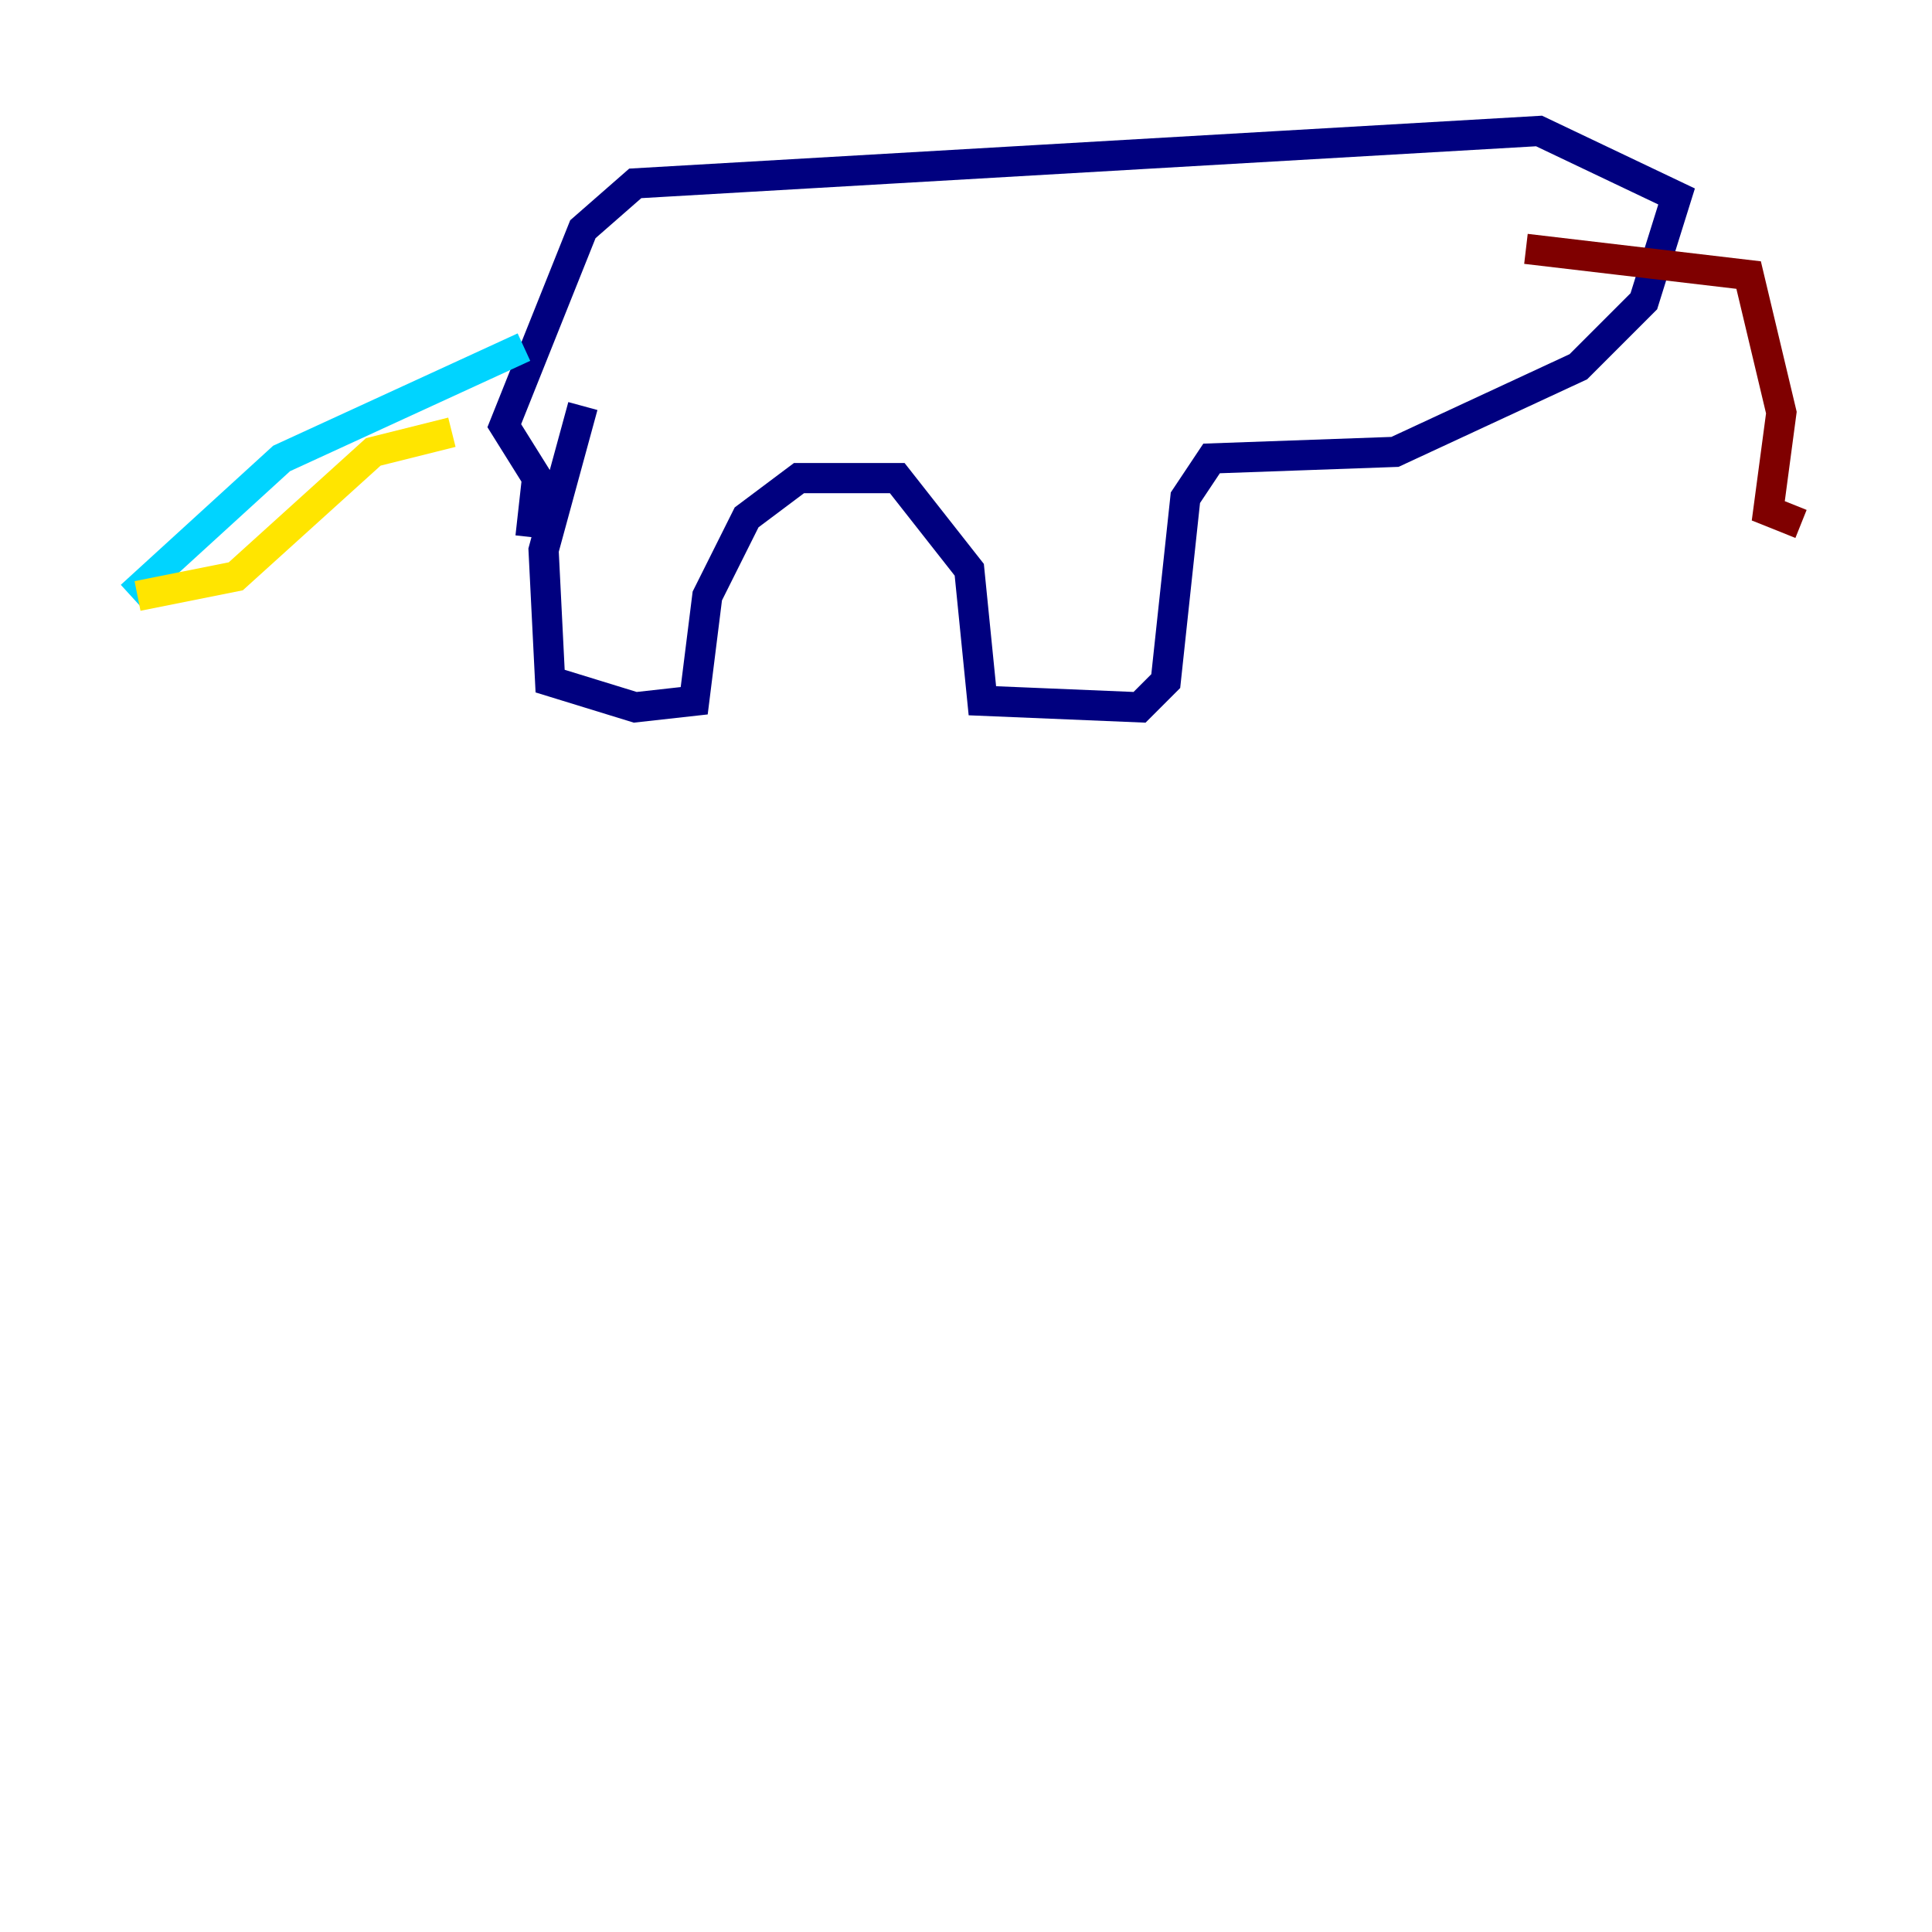 <?xml version="1.0" encoding="utf-8" ?>
<svg baseProfile="tiny" height="128" version="1.2" viewBox="0,0,128,128" width="128" xmlns="http://www.w3.org/2000/svg" xmlns:ev="http://www.w3.org/2001/xml-events" xmlns:xlink="http://www.w3.org/1999/xlink"><defs /><polyline fill="none" points="38.617,26.902 36.014,36.447 36.447,45.125 42.088,46.861 45.993,46.427 46.861,39.485 49.464,34.278 52.936,31.675 59.444,31.675 64.217,37.749 65.085,46.427 75.498,46.861 77.234,45.125 78.536,32.976 80.271,30.373 92.42,29.939 104.57,24.298 108.909,19.959 111.078,13.017 101.966,8.678 42.088,12.149 38.617,15.186 33.41,28.203 35.58,31.675 35.146,35.58" stroke="#00007f" stroke-width="2" /><polyline fill="none" points="34.712,22.997 18.658,30.373 8.678,39.485" stroke="#00d4ff" stroke-width="2" /><polyline fill="none" points="9.112,39.485 15.62,38.183 24.732,29.939 29.939,28.637" stroke="#ffe500" stroke-width="2" /><polyline fill="none" points="101.098,16.488 115.851,18.224 118.02,27.336 117.153,33.844 119.322,34.712" stroke="#7f0000" stroke-width="2" /></svg>